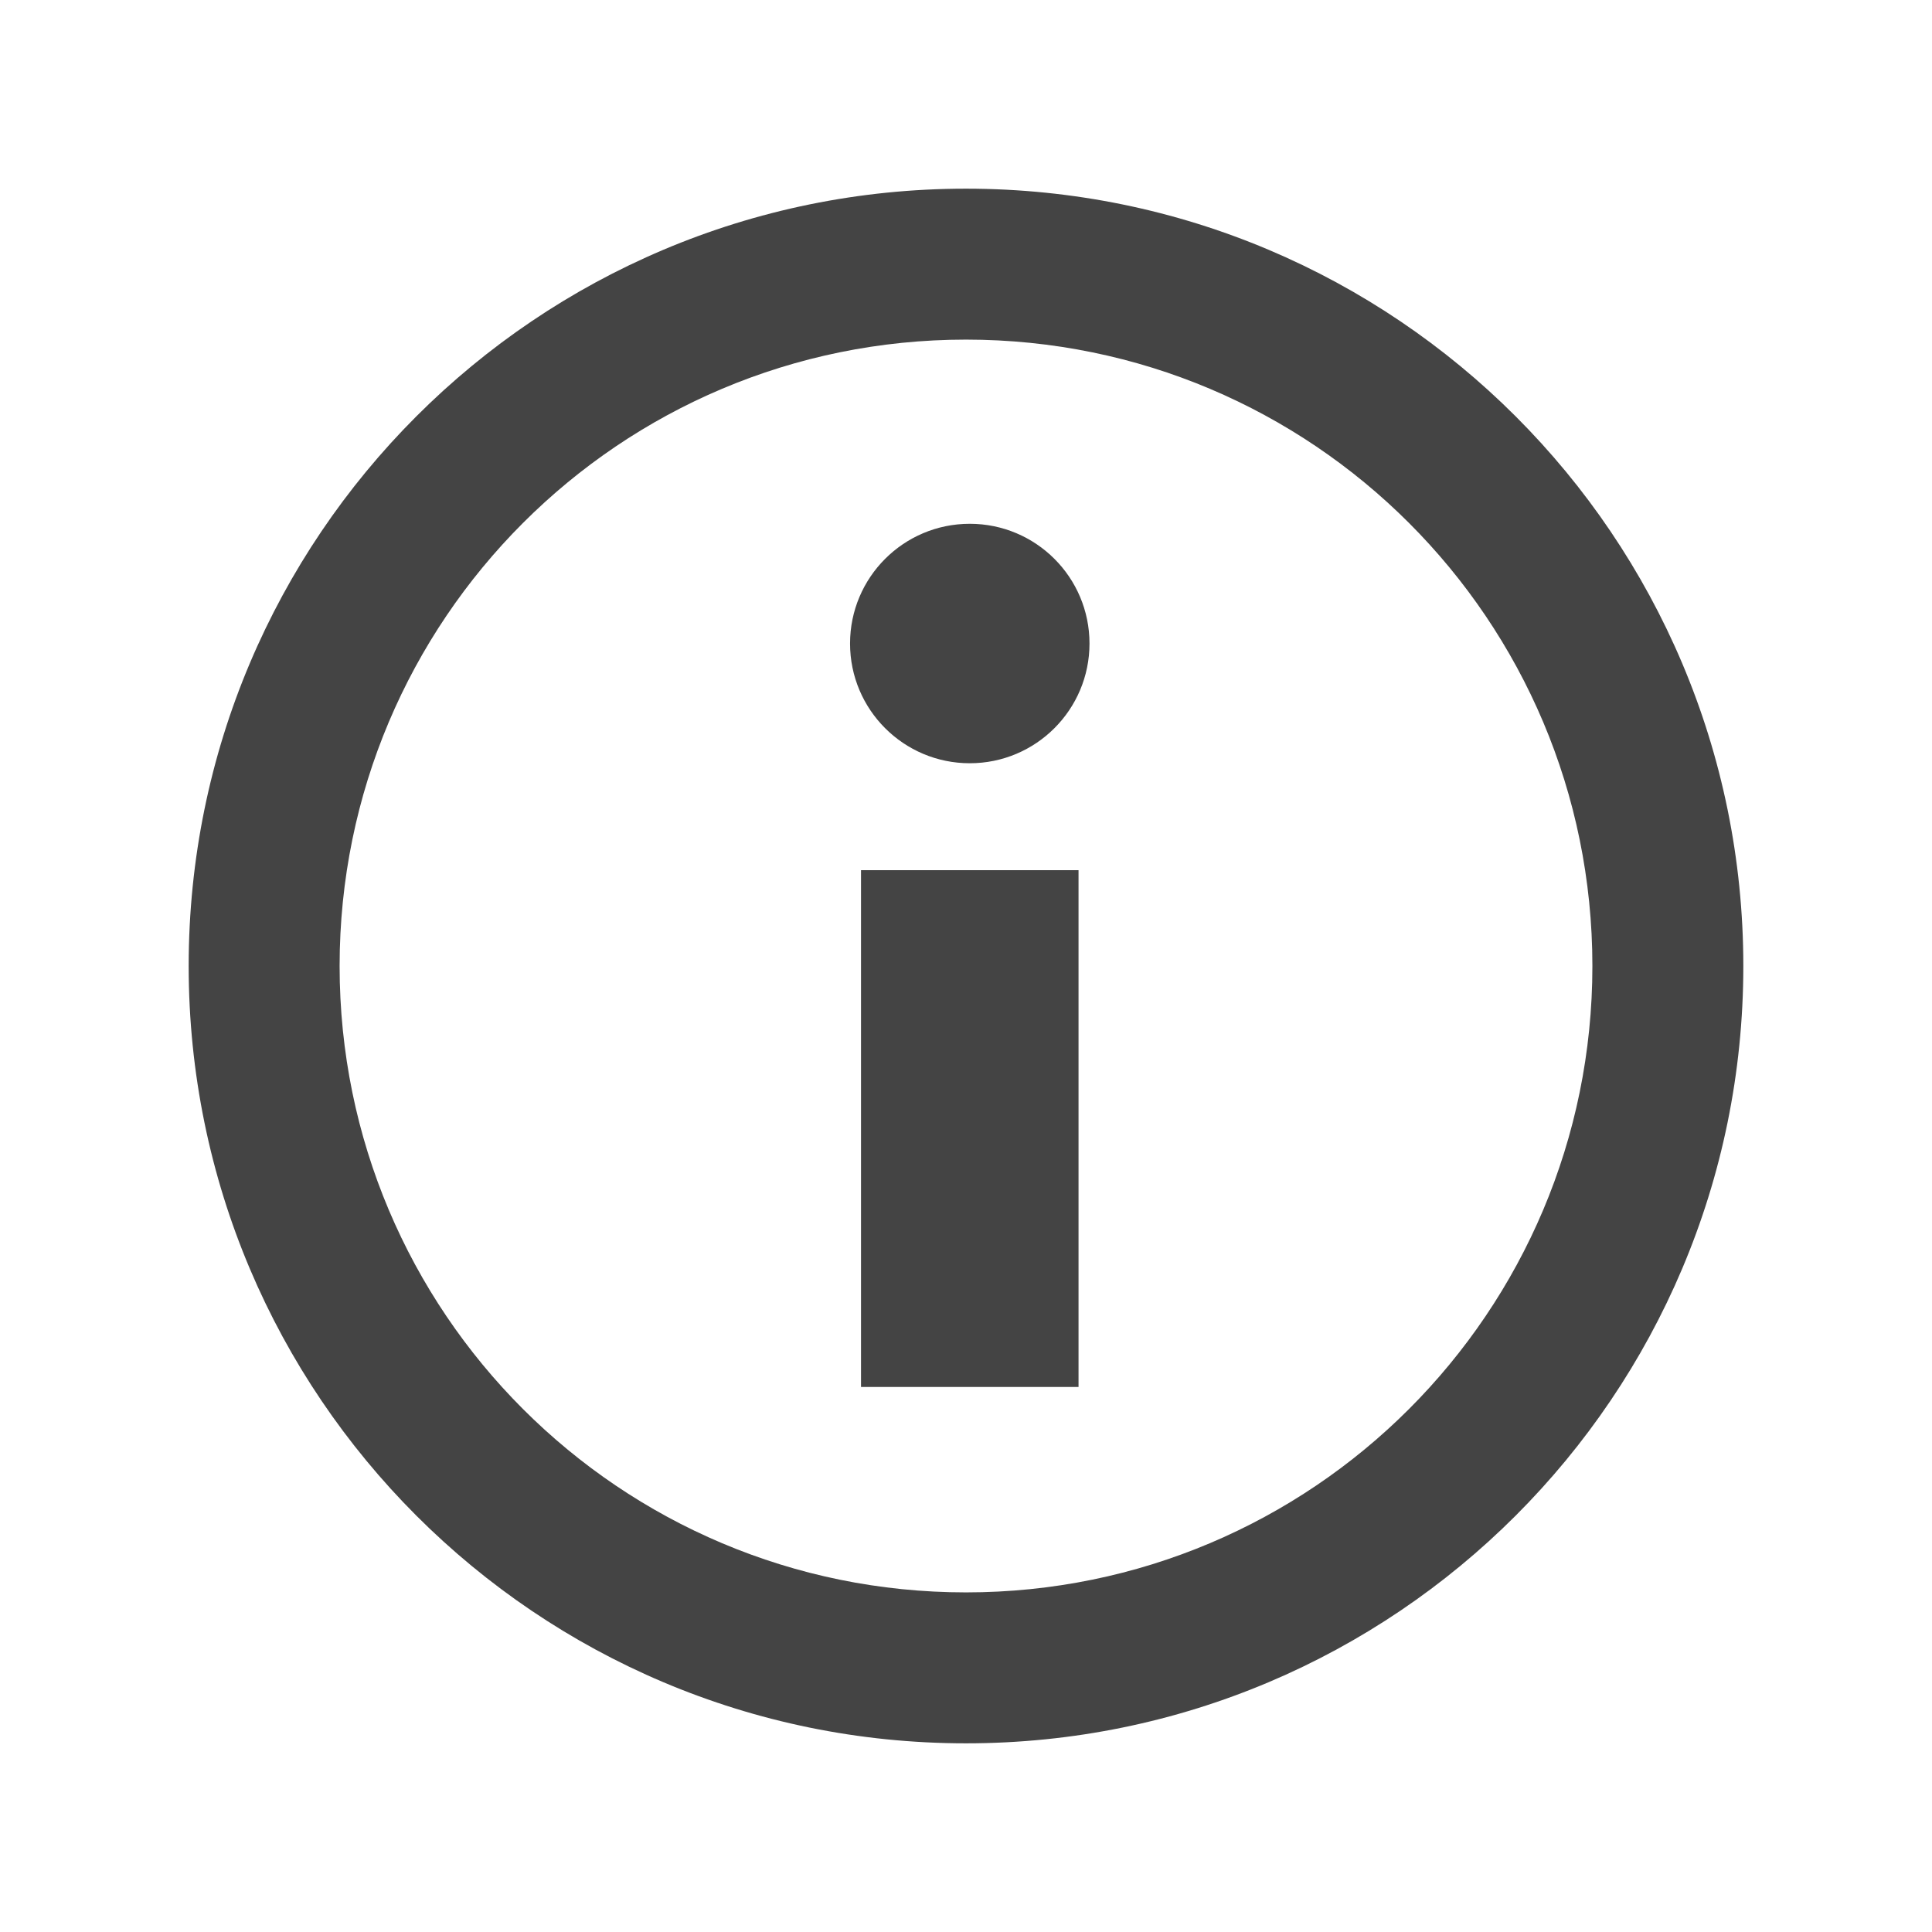 <?xml version="1.0" encoding="utf-8"?>


<!-- The icon can be used freely in both personal and commercial projects with no attribution required, but always appreciated. 
You may NOT sub-license, resell, rent, redistribute or otherwise transfer the icon without express written permission from iconmonstr.com -->


<!DOCTYPE svg PUBLIC "-//W3C//DTD SVG 1.1//EN" "http://www.w3.org/Graphics/SVG/1.1/DTD/svg11.dtd">

<svg version="1.1" xmlns="http://www.w3.org/2000/svg" xmlns:xlink="http://www.w3.org/1999/xlink" x="0px" y="0px"

	 width="512px" height="512px" viewBox="0 0 512 512" enable-background="new 0 0 512 512" xml:space="preserve">

<path fill="#444444" id="info-2-icon" d="M255.998,90.001c91.74,0,166.002,74.241,166.002,165.998c0,91.741-74.245,166-166.002,166

	c-91.74,0-165.998-74.243-165.998-166C90,164.259,164.243,90.001,255.998,90.001 M255.998,50.001

	C142.229,50.001,50,142.229,50,255.999c0,113.771,92.229,206,205.998,206c113.771,0,206.002-92.229,206.002-206

	C462,142.229,369.77,50.001,255.998,50.001L255.998,50.001z M285.822,367.567h-57.646V230.6h57.646V367.567z M257,202.268

	c-17.522,0-31.729-14.206-31.729-31.73c0-17.522,14.206-31.729,31.729-31.729c17.524,0,31.728,14.206,31.728,31.729

	C288.728,188.062,274.524,202.268,257,202.268z"/>

</svg>

